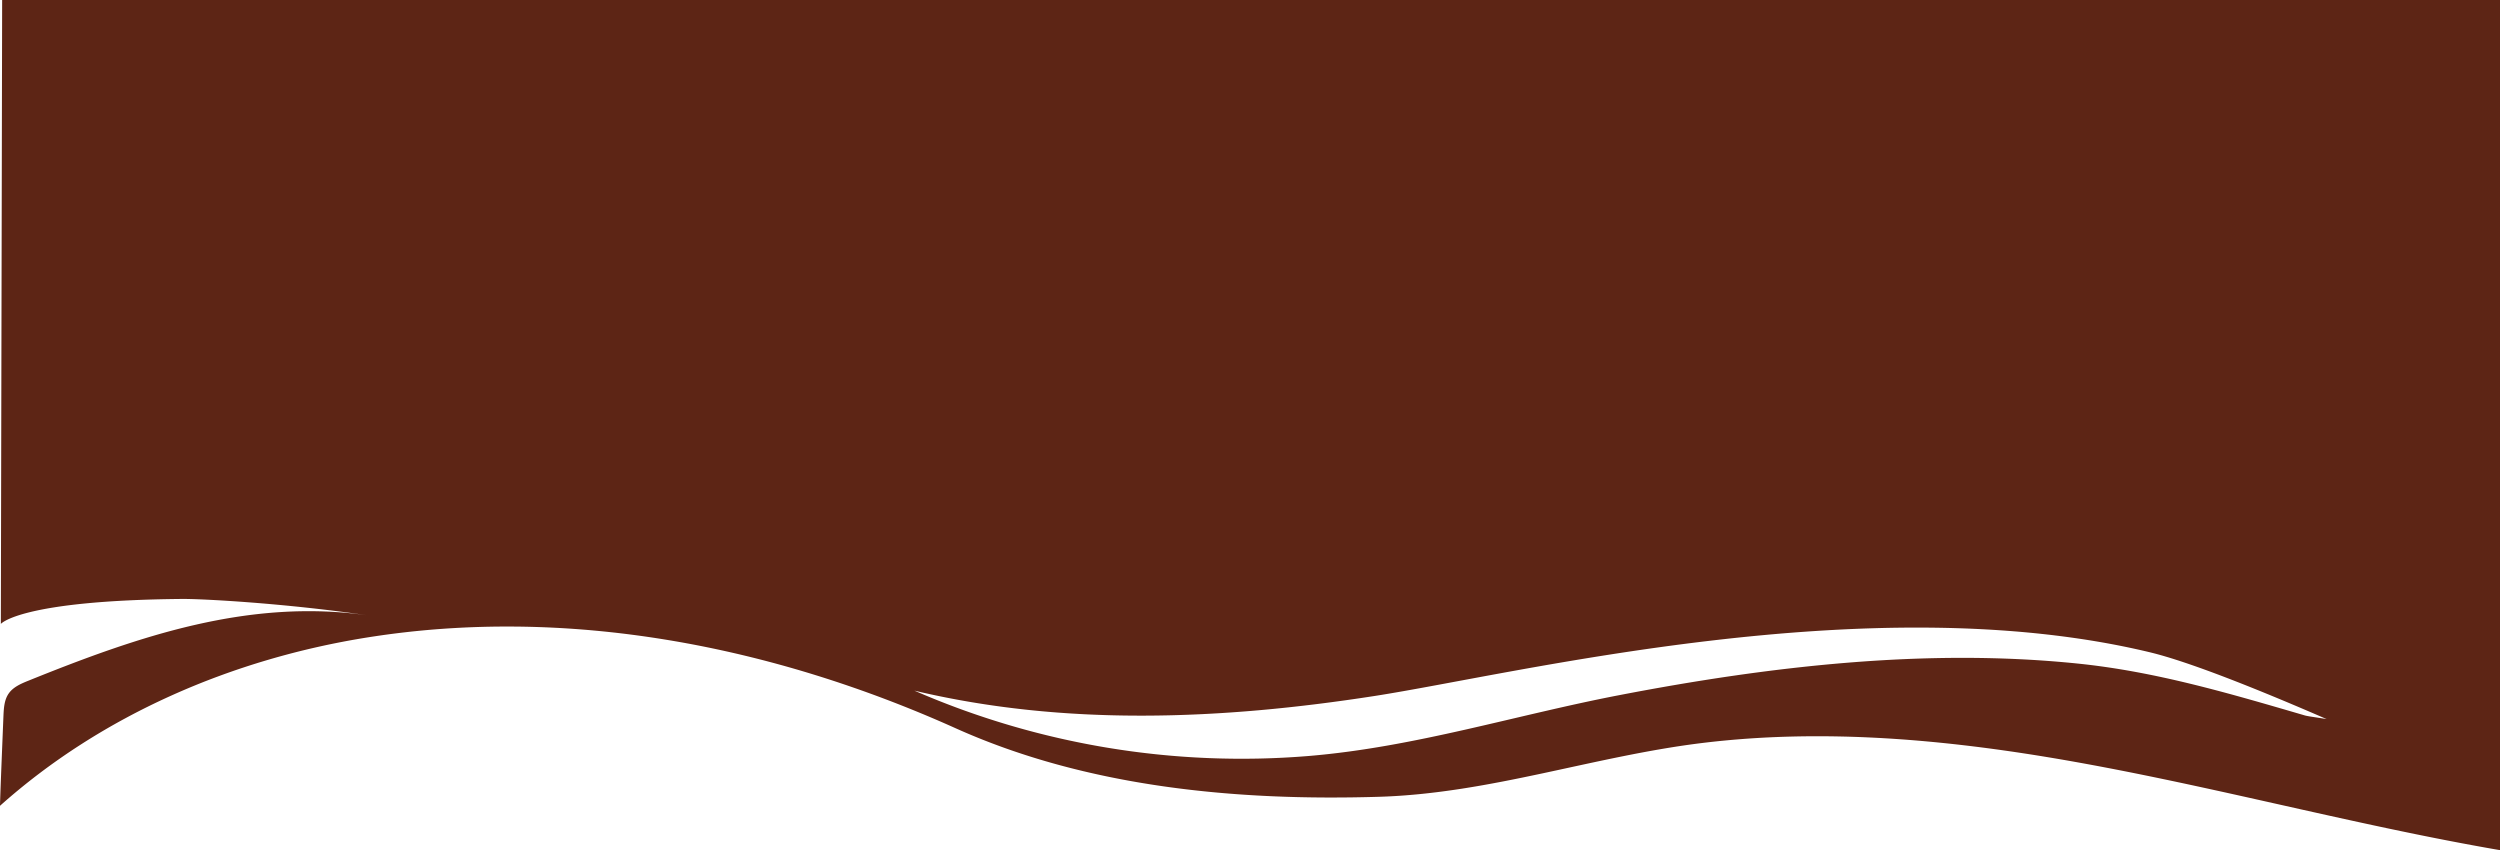 <svg xmlns="http://www.w3.org/2000/svg" viewBox="0 0 1920.42 653.05"><g id="e3bf1426-d170-4a42-a416-b785818e9fa2" data-name="Layer 6"><path d="M1920,114H1.23l-1,479.27s14.62-18.08,139.23-19.19c15.05-.13,78.56,3.18,143.72,12.77-92.17-13.57-177.67,16.07-261.72,50-5.71,2.3-11.74,4.86-15.23,9.92-3.38,4.89-3.73,11.19-4,17.13-.92,23-1.9,46.07-2.69,69.11,78.38-70,179-113,282.75-129.44C435.84,579.25,593,610.19,733.6,673.38c100.92,45.37,215.67,56,325.21,52.68,85.69-2.59,166-31.54,250.38-41.57,87.75-10.43,176.75-3.21,263.61,11.18C1689.38,715,1803.55,747,1920,767.05ZM1595.63,623.72c-116.6-12-237.41,2.12-352.58,24.34-79.56,15.35-156.42,39.75-237.63,46.61A629.37,629.37,0,0,1,701.94,644.5c115.9,27.58,236.45,22.31,353.36,4.15,109.48-17,381.06-85.17,595.6-33.63,30.19,7.25,82.68,28.23,135.93,51.35-8.35-1.39-14.4-2.12-16.7-2.79C1711.51,646.47,1655.63,629.88,1595.63,623.72Z" transform="translate(0.42 -113.99)" fill="#5d2515"/></g></svg>